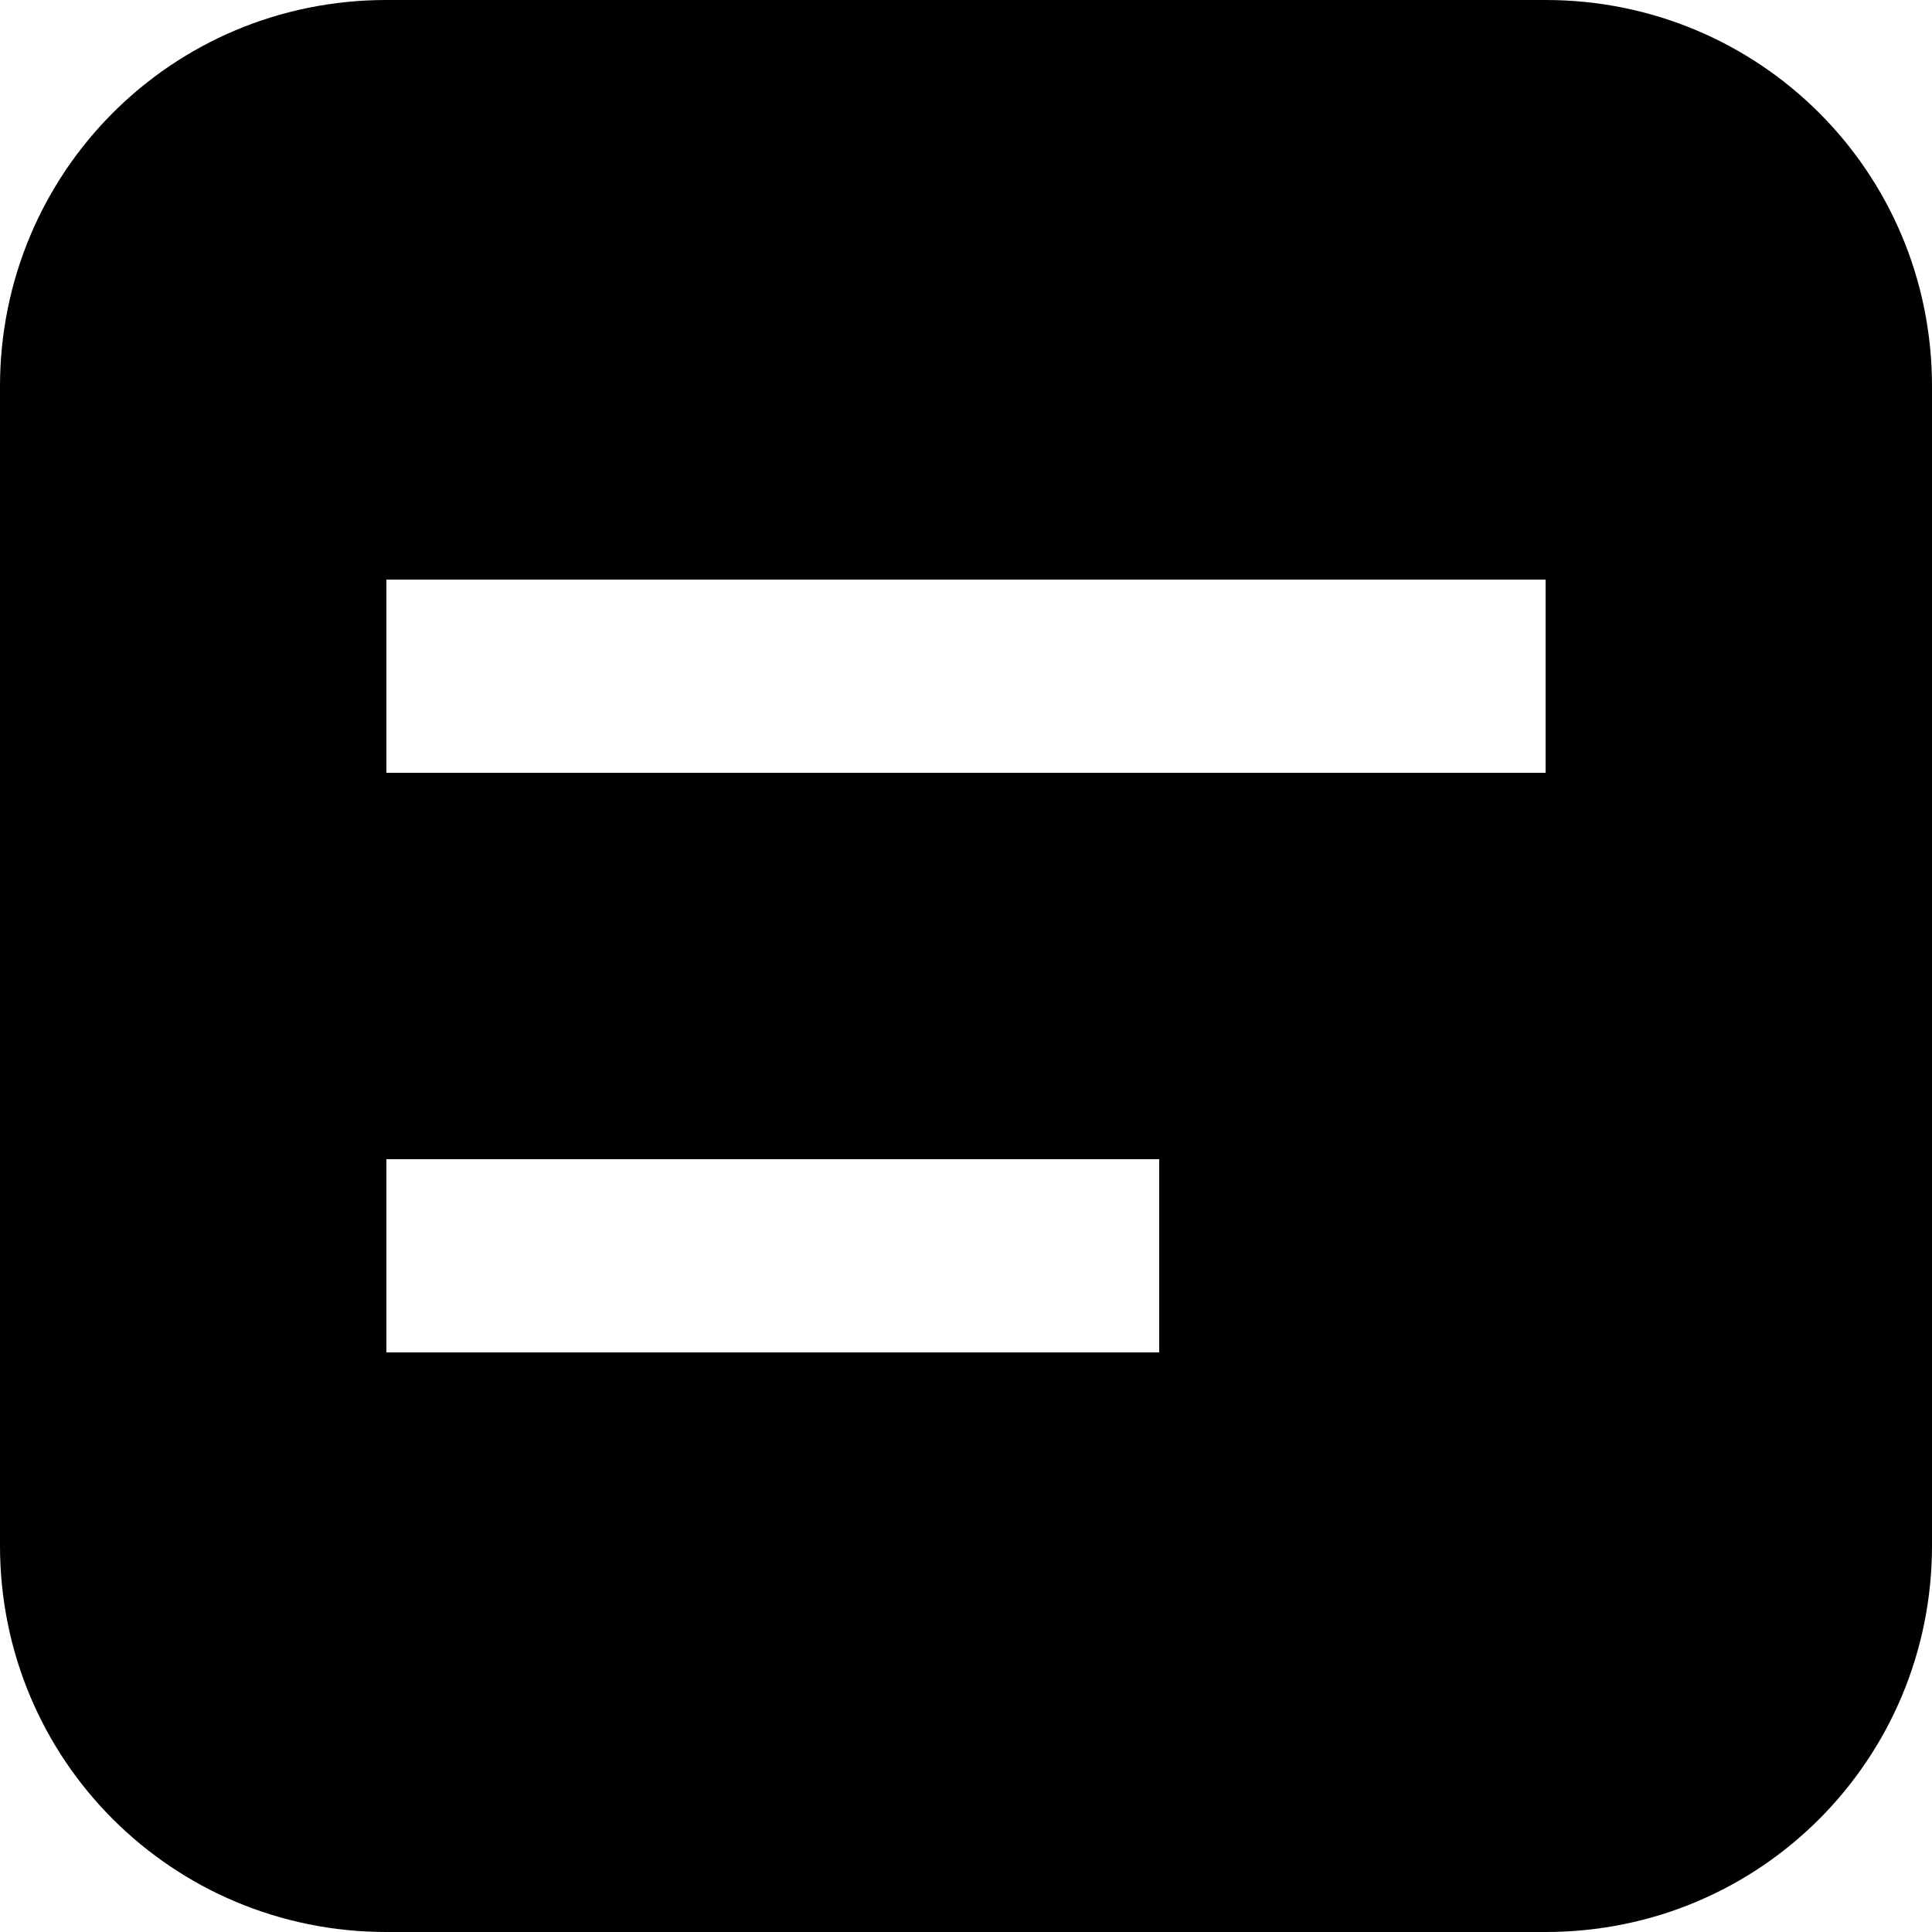 <svg xmlns="http://www.w3.org/2000/svg" width="10" height="10" viewBox="0 0 10 10"><path fill="#000" fill-rule="evenodd" d="M277,168 C277,166.895 277.887,166 279,166 L285,166 C286.105,166 287,166.887 287,168 L287,174 C287,175.105 286.113,176 285,176 L279,176 C277.895,176 277,175.113 277,174 L277,168 Z M279,169 L285,169 L285,170 L279,170 L279,169 Z M279,172 L283,172 L283,173 L279,173 L279,172 Z" transform="translate(-277 -166)"/></svg>